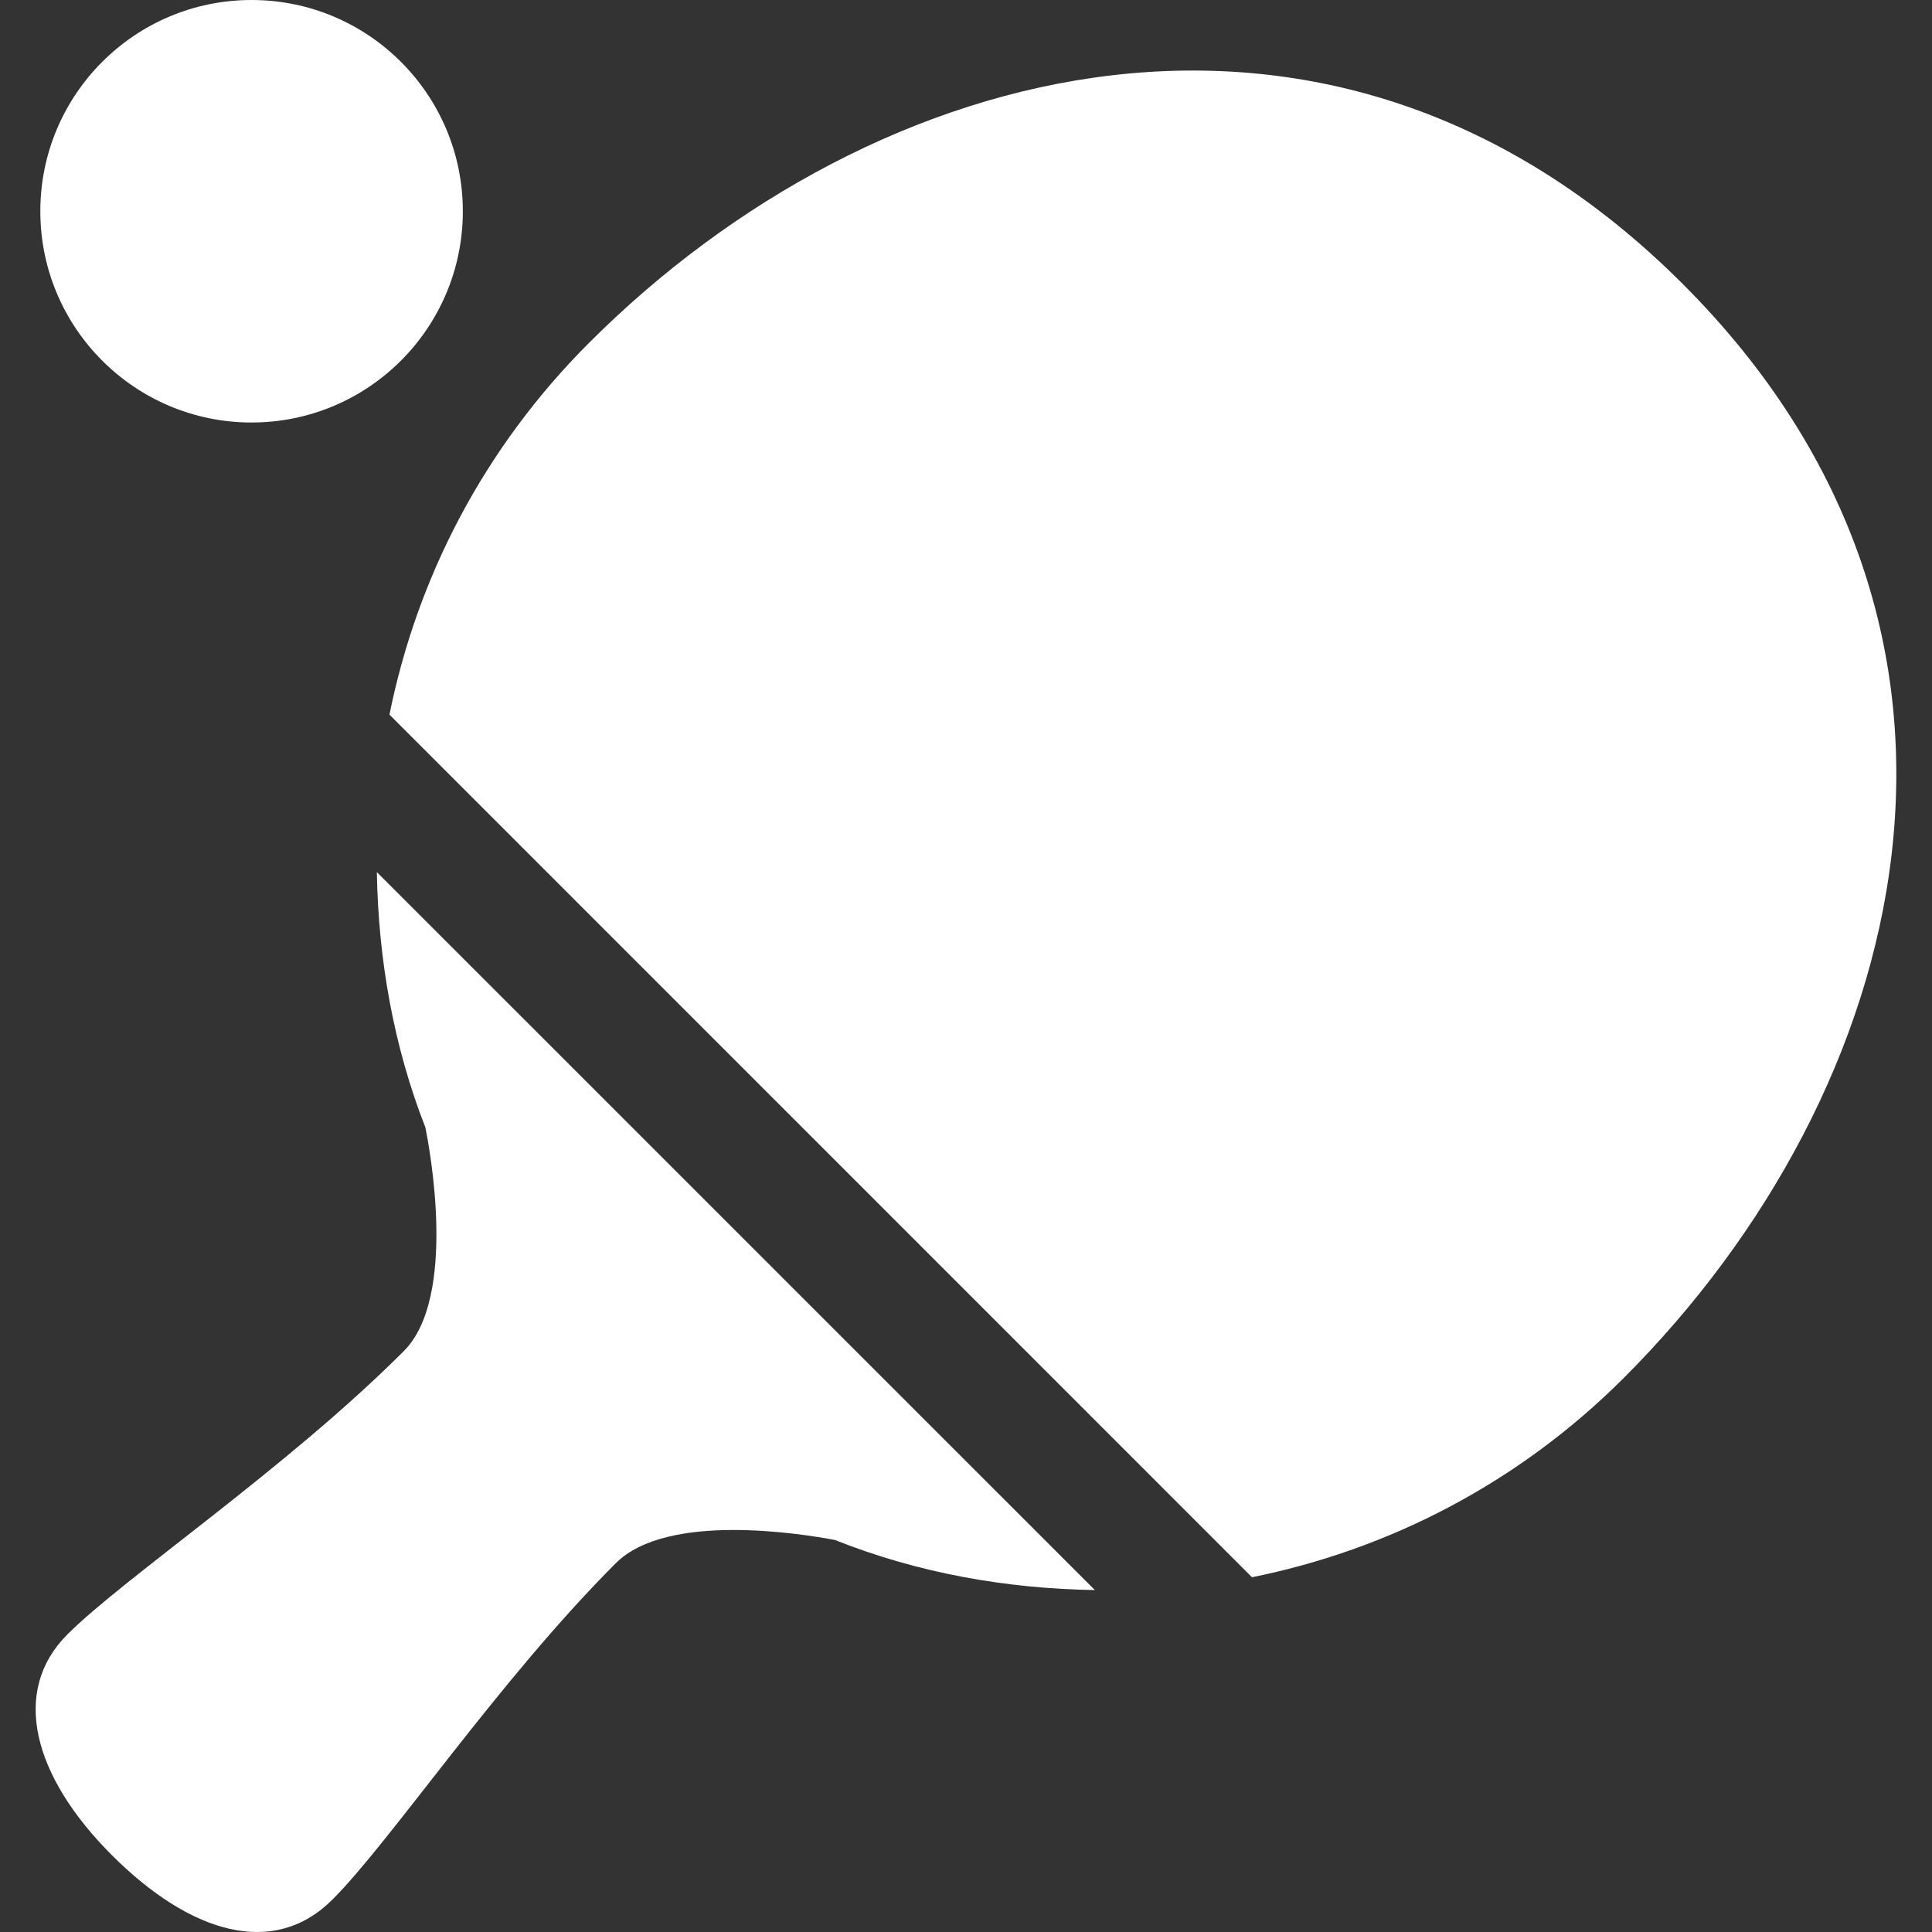 <?xml version="1.0" encoding="UTF-8" standalone="no"?><svg xmlns:dc="http://purl.org/dc/elements/1.1/" xmlns:cc="http://creativecommons.org/ns#" xmlns:rdf="http://www.w3.org/1999/02/22-rdf-syntax-ns#" xmlns:svg="http://www.w3.org/2000/svg" xmlns="http://www.w3.org/2000/svg" version="1.1" id="ico" x="0px" y="0px" viewBox="0 0 25.726 25.726" xml:space="preserve" width="25.726" height="25.726"><rect x="0" y="0" width="25.726" height="25.726" fill="#333333" stroke="none"/><defs id="defs45"></defs><circle style="fill:#ffffff;fill-opacity:1" cx="3.35" cy="2.813" r="2.813" id="circle2" /><path style="fill:#ffffff;fill-opacity:1" d="m 5.018,11.613 9.561,9.56 C 13.402,21.154 12.227,20.948 11.118,20.506 10.673,20.422 8.883,20.132 8.2,20.815 6.637,22.378 5.209,24.512 4.427,25.294 3.646,26.075 2.537,25.75 1.489,24.702 0.44,23.653 0.139,22.522 0.897,21.764 1.655,21.006 3.813,19.555 5.377,17.991 6.093,17.274 5.721,15.292 5.664,15.012 5.237,13.921 5.038,12.768 5.018,11.613 Z M 22.408,3.782 C 17.759,-0.868 11.649,0.759 7.845,4.564 6.436,5.971 5.551,7.702 5.186,9.516 l 11.485,11.486 c 1.814,-0.365 3.546,-1.248 4.953,-2.656 C 25.43,14.54 27.06,8.433 22.408,3.782 Z" id="path6" /></svg>